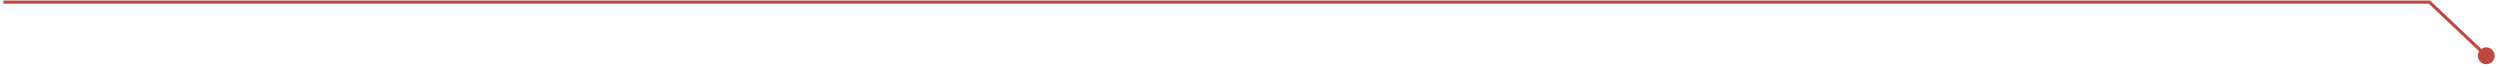 <svg width="445" height="12" viewBox="0 0 445 12" fill="none" xmlns="http://www.w3.org/2000/svg">
<path d="M444.053 9.93C444.053 10.758 443.382 11.43 442.554 11.43C441.726 11.43 441.054 10.758 441.054 9.93C441.054 9.102 441.726 8.431 442.554 8.431C443.382 8.431 444.053 9.102 444.053 9.93ZM432.432 0.371V0.09H432.544L432.626 0.167L432.432 0.371ZM442.361 10.134L432.239 0.576L432.626 0.167L442.747 9.726L442.361 10.134ZM432.432 0.652H0.594V0.09H432.432V0.652Z" fill="#BD4842"/>
</svg>

